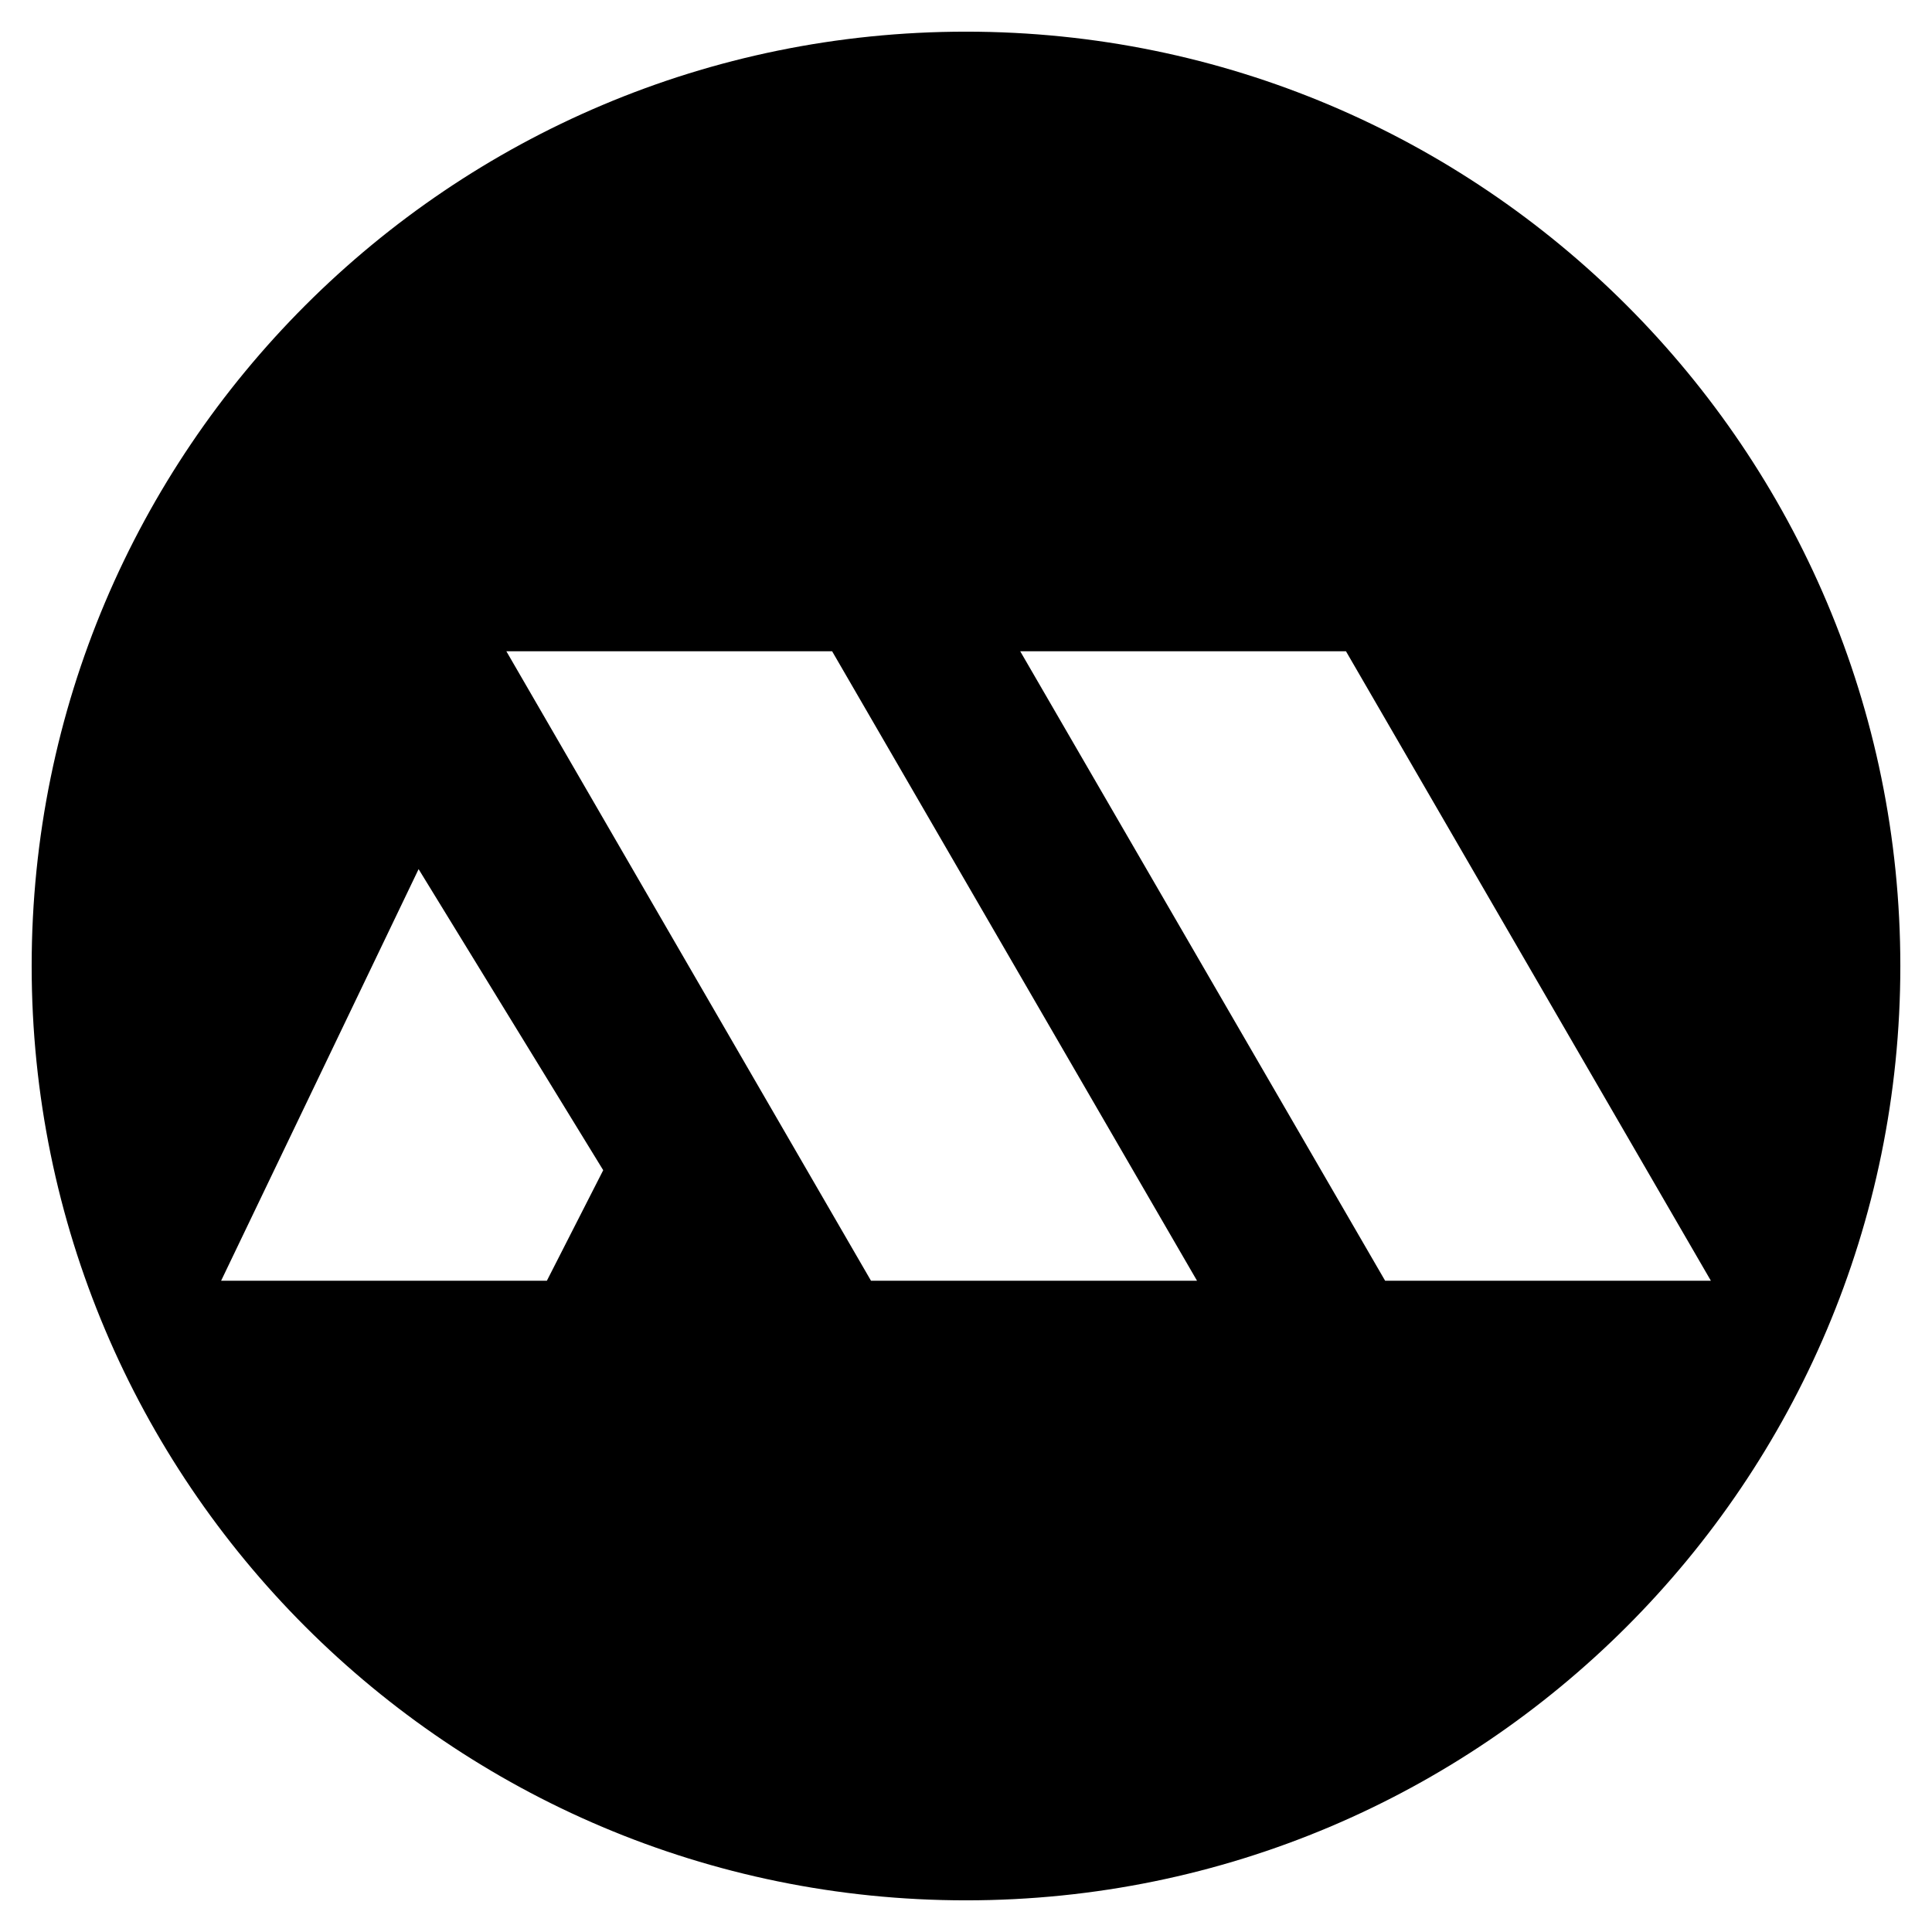 <?xml version="1.0" encoding="UTF-8"?>
<svg id="Layer_1" data-name="Layer 1" xmlns="http://www.w3.org/2000/svg" viewBox="0 0 72 72">
  <defs>
    <style>
      .cls-1 {
        fill: #000000;
      }
    </style>
  </defs>
  <path class="cls-1" d="M36,1.18C16.77,1.18,1.18,16.77,1.18,36s15.59,34.82,34.82,34.82,34.82-15.59,34.82-34.82S55.23,1.18,36,1.18Zm-15.62,46.55H8.24l7.36-15.34,6.88,11.22-2.1,4.12Zm12.08,0l-13.59-23.46h12.14l13.6,23.46h-12.15Zm19.16,0l-13.6-23.46h12.14l13.6,23.46h-12.14Z"/>
</svg>